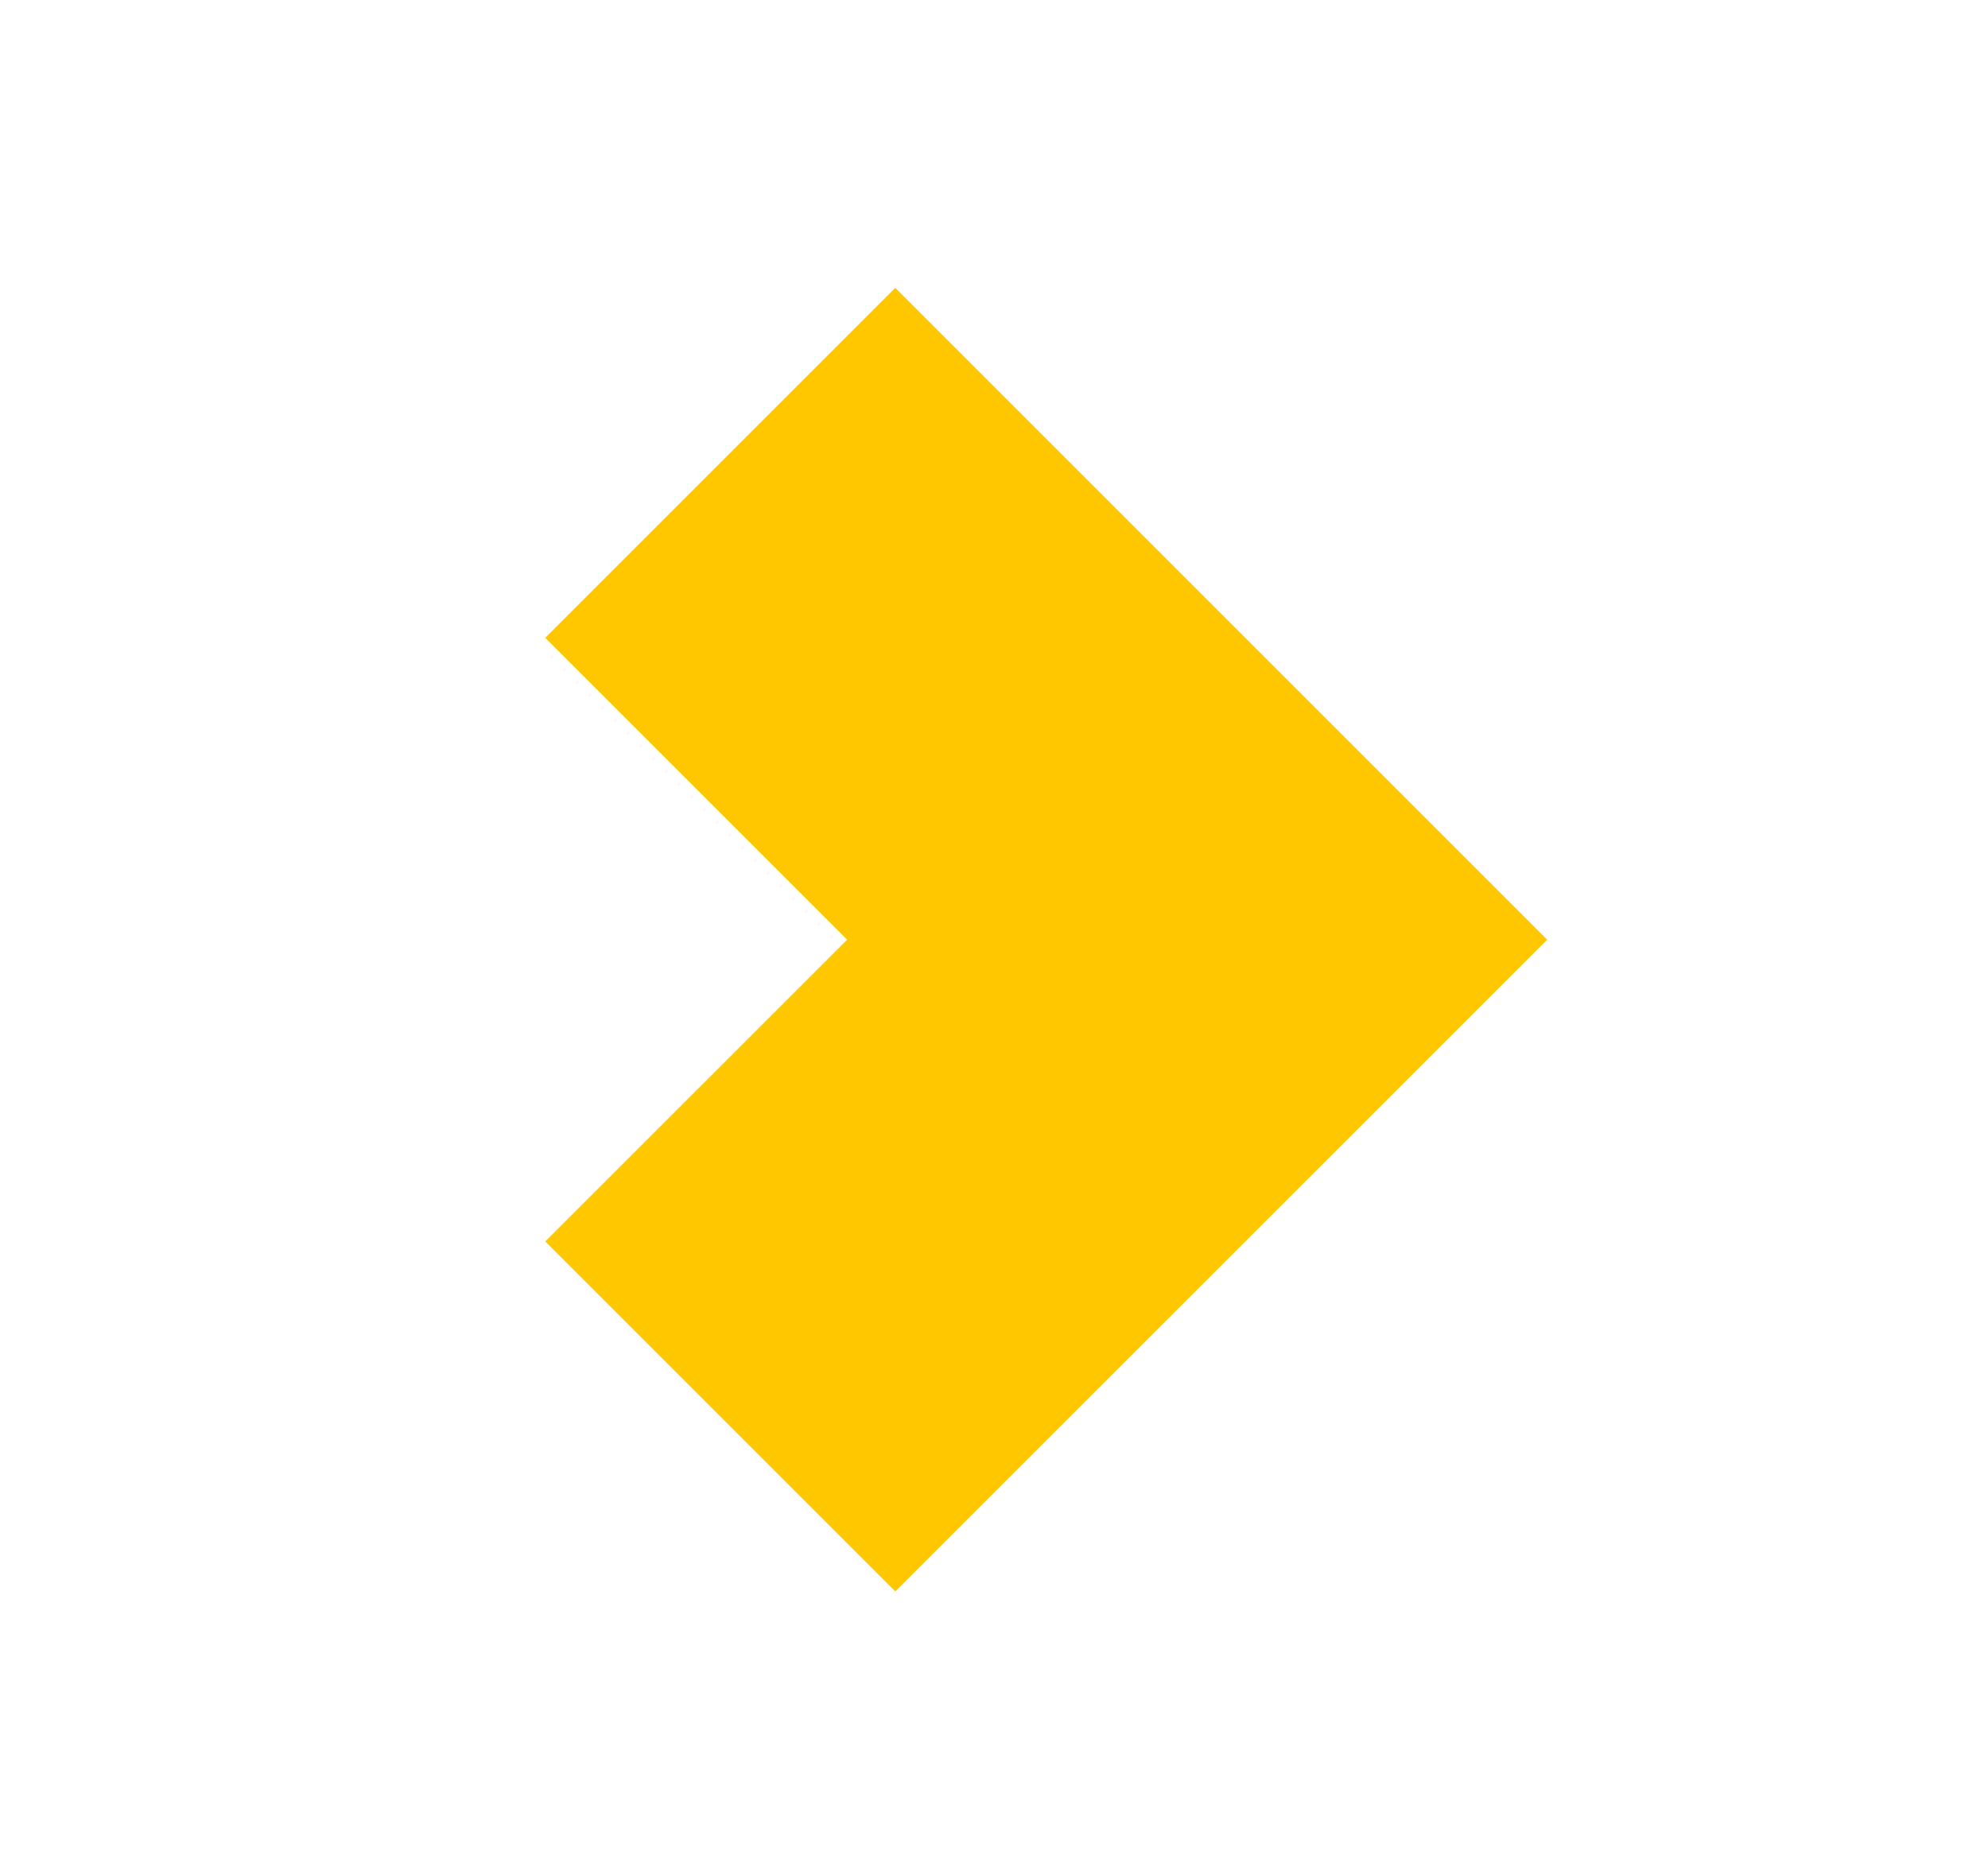 <svg width="15" height="14" viewBox="0 0 15 14" fill="none" xmlns="http://www.w3.org/2000/svg">
<path d="M4.114 4.813L6.392 7.091L4.114 9.368L6.755 12.009L11.674 7.091L6.755 2.172L4.114 4.813Z" fill="#FFC700"/>
</svg>
